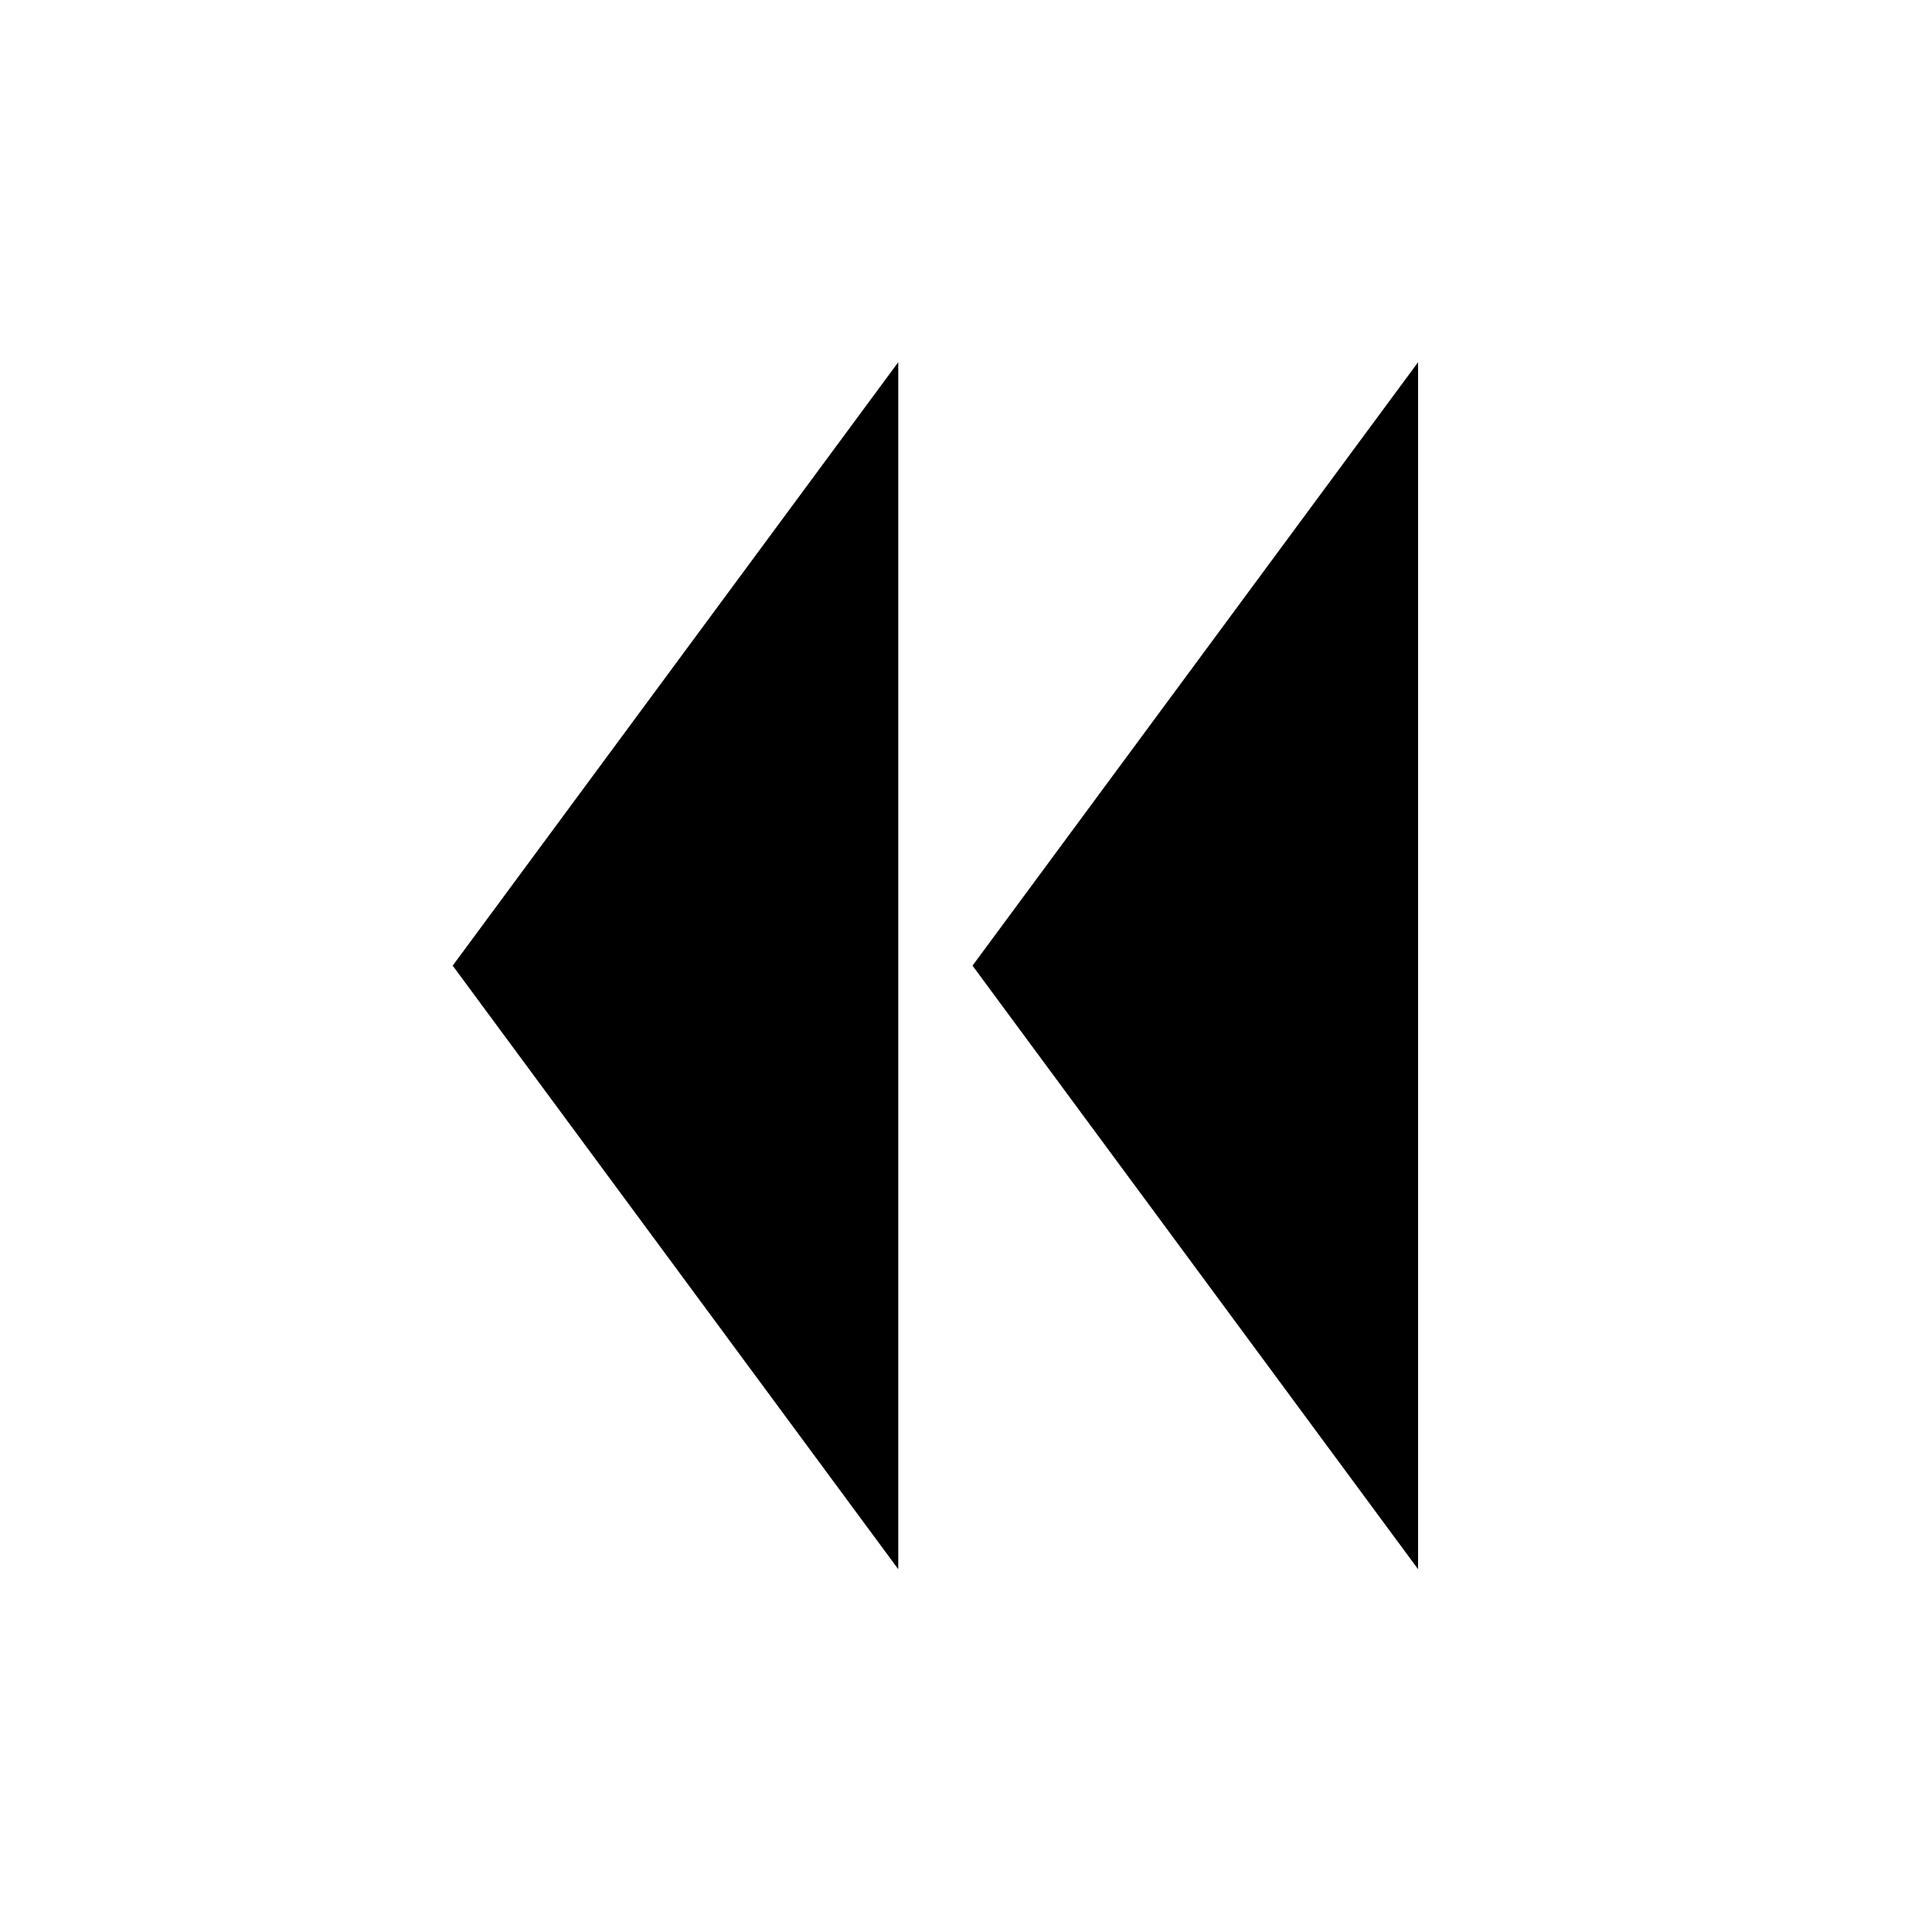 <?xml version="1.0" encoding="UTF-8" standalone="no"?>
<!DOCTYPE svg PUBLIC "-//W3C//DTD SVG 1.1//EN" "http://www.w3.org/Graphics/SVG/1.1/DTD/svg11.dtd">
<svg width="100%" height="100%" viewBox="0 0 32 32" version="1.1" xmlns="http://www.w3.org/2000/svg" xmlns:xlink="http://www.w3.org/1999/xlink" xml:space="preserve" style="fill-rule:evenodd;clip-rule:evenodd;stroke-linejoin:round;stroke-miterlimit:1.414;">
    <rect id="background" x="0" y="0" width="32" height="32" style="fill:none;"/>
    <g id="rewind" transform="matrix(0.615,0,0,0.833,3.808,2.667)">
        <path d="M20,15.999L32,28L32,4L20,15.999ZM18,28L18,4L6,15.999L18,28Z" style="fill-rule:nonzero;"/>
    </g>
</svg>
